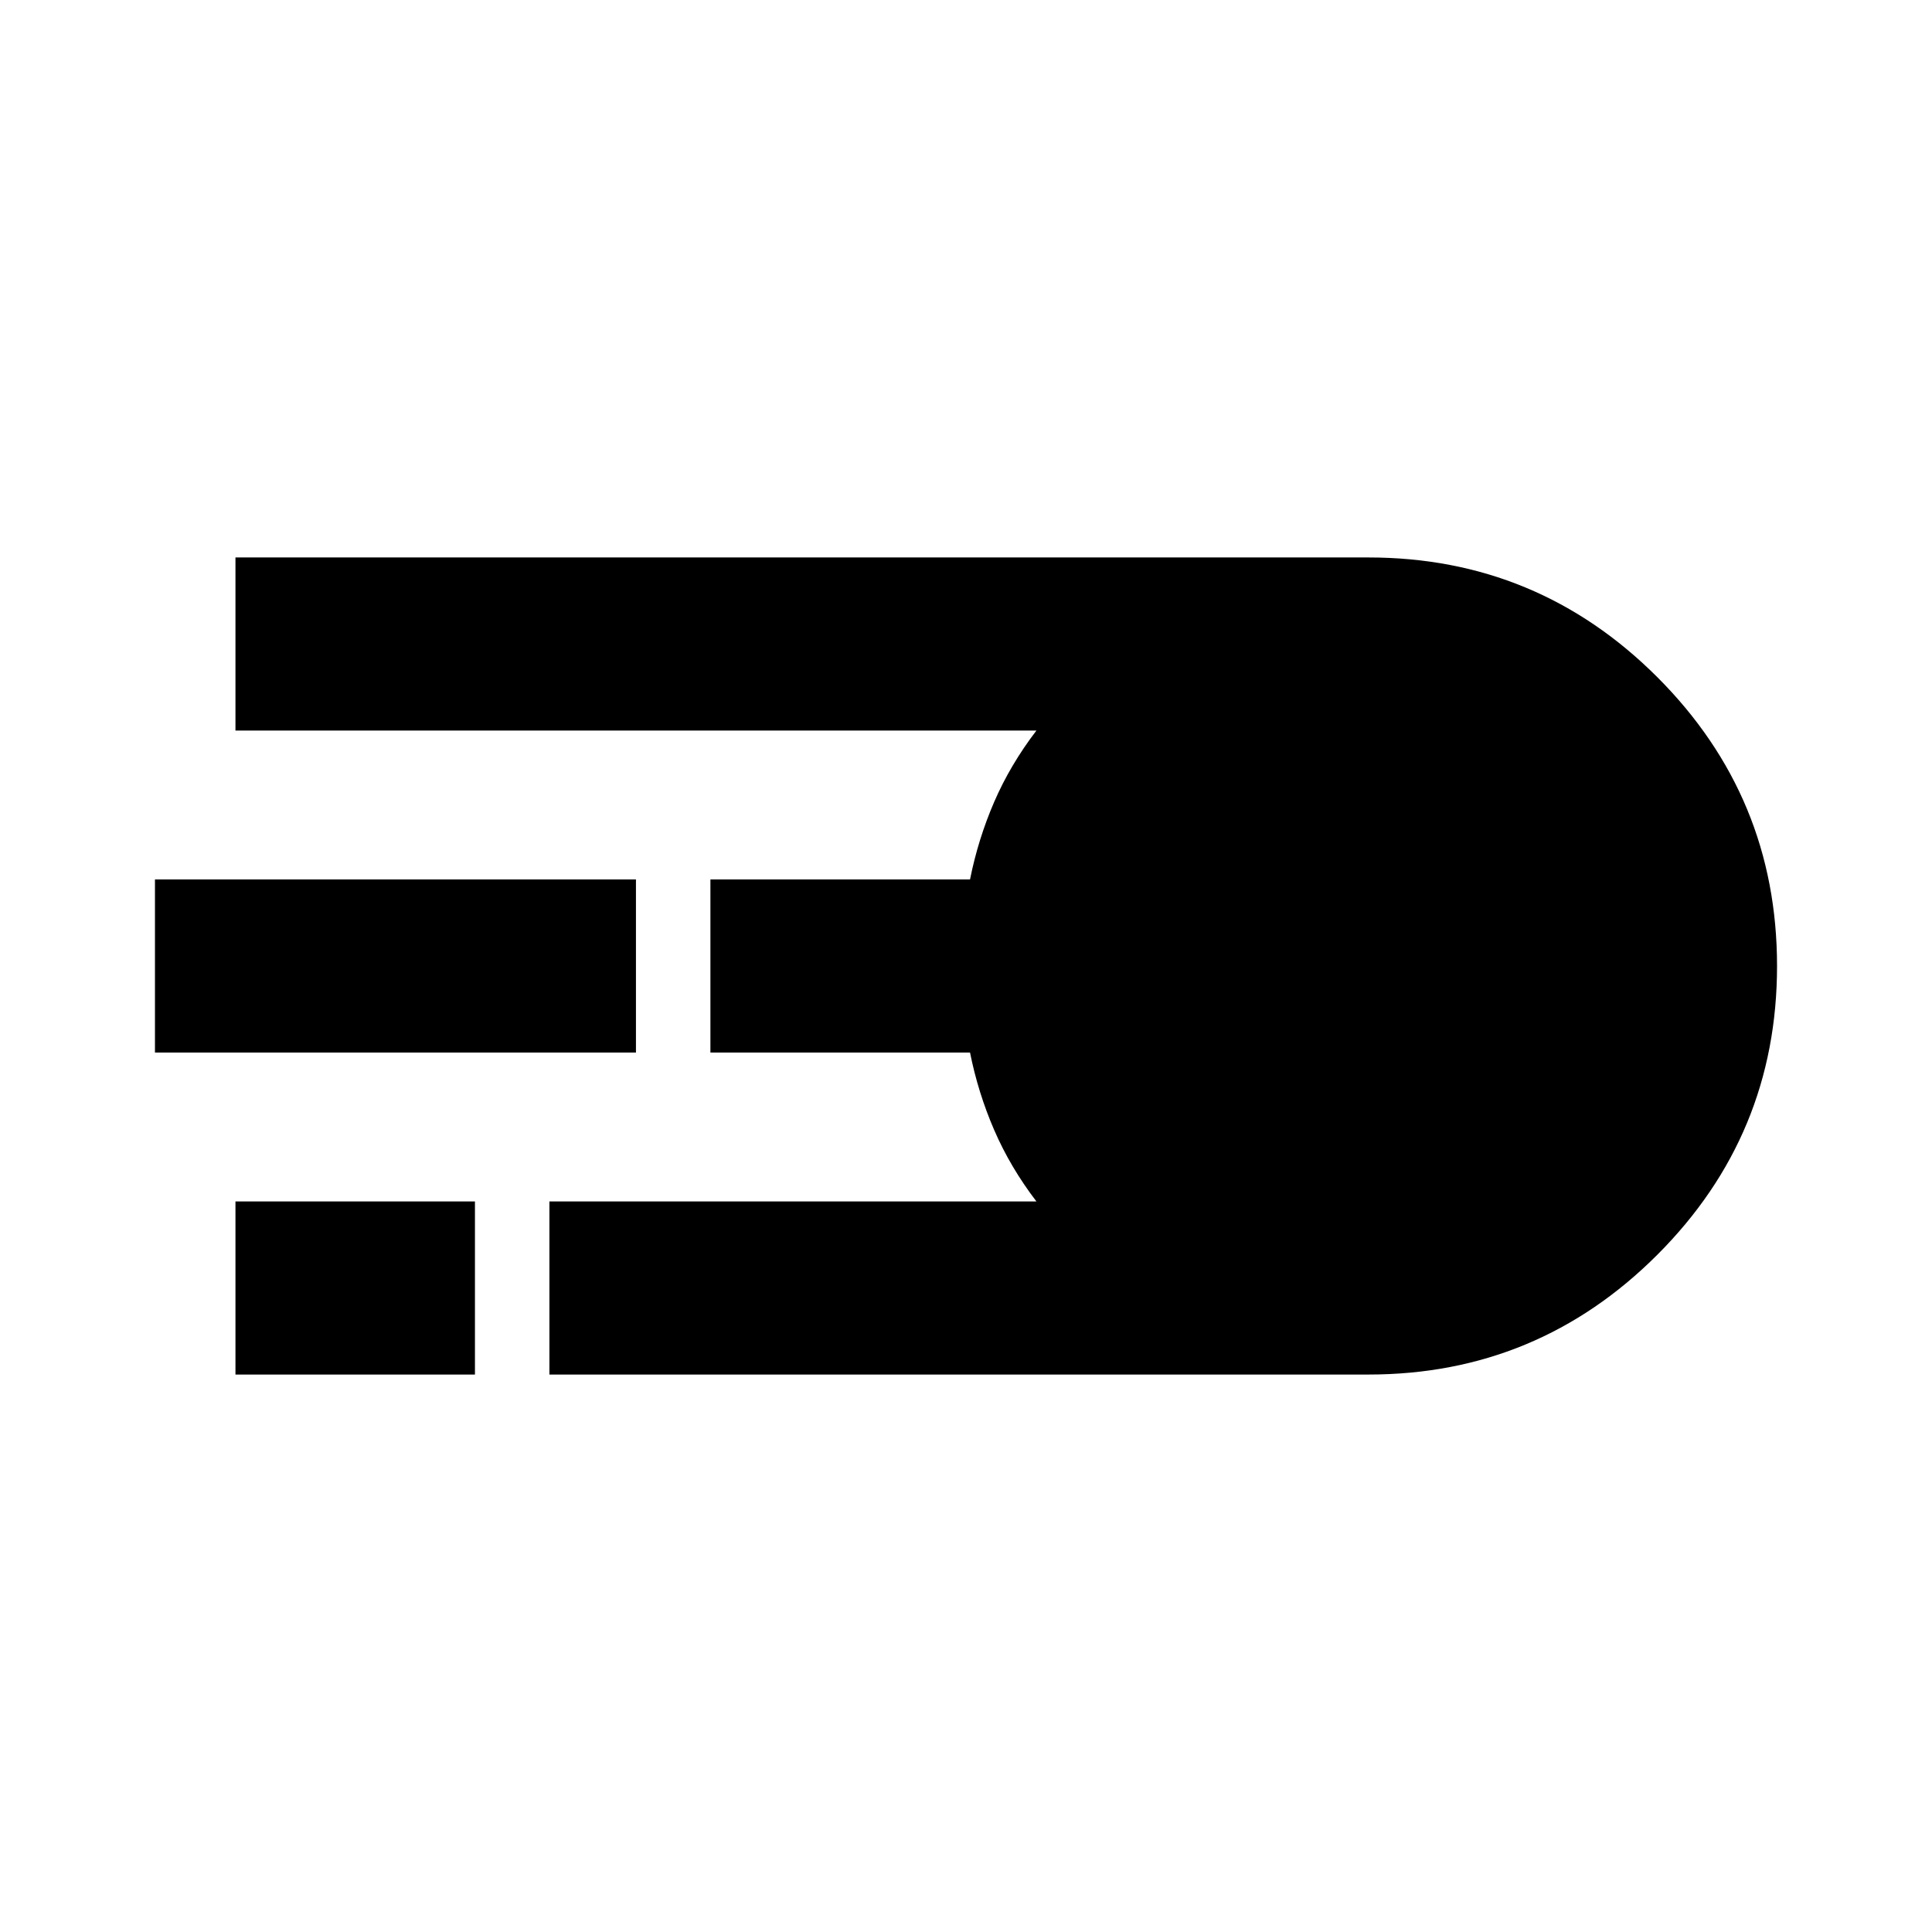 <svg xmlns="http://www.w3.org/2000/svg" height="24" width="24"><path d="M6.825 17.075v-2.15h6.05q-.325-.425-.525-.888-.2-.462-.3-.962H8.825v-2.15h3.225q.1-.5.3-.963.2-.462.525-.887h-9.95v-2.15H17q2.1 0 3.588 1.487Q22.075 9.9 22.075 12t-1.487 3.587Q19.1 17.075 17 17.075Zm-4.9-4v-2.15H7.9v2.15Zm1 4v-2.15H5.9v2.15Z"/></svg>